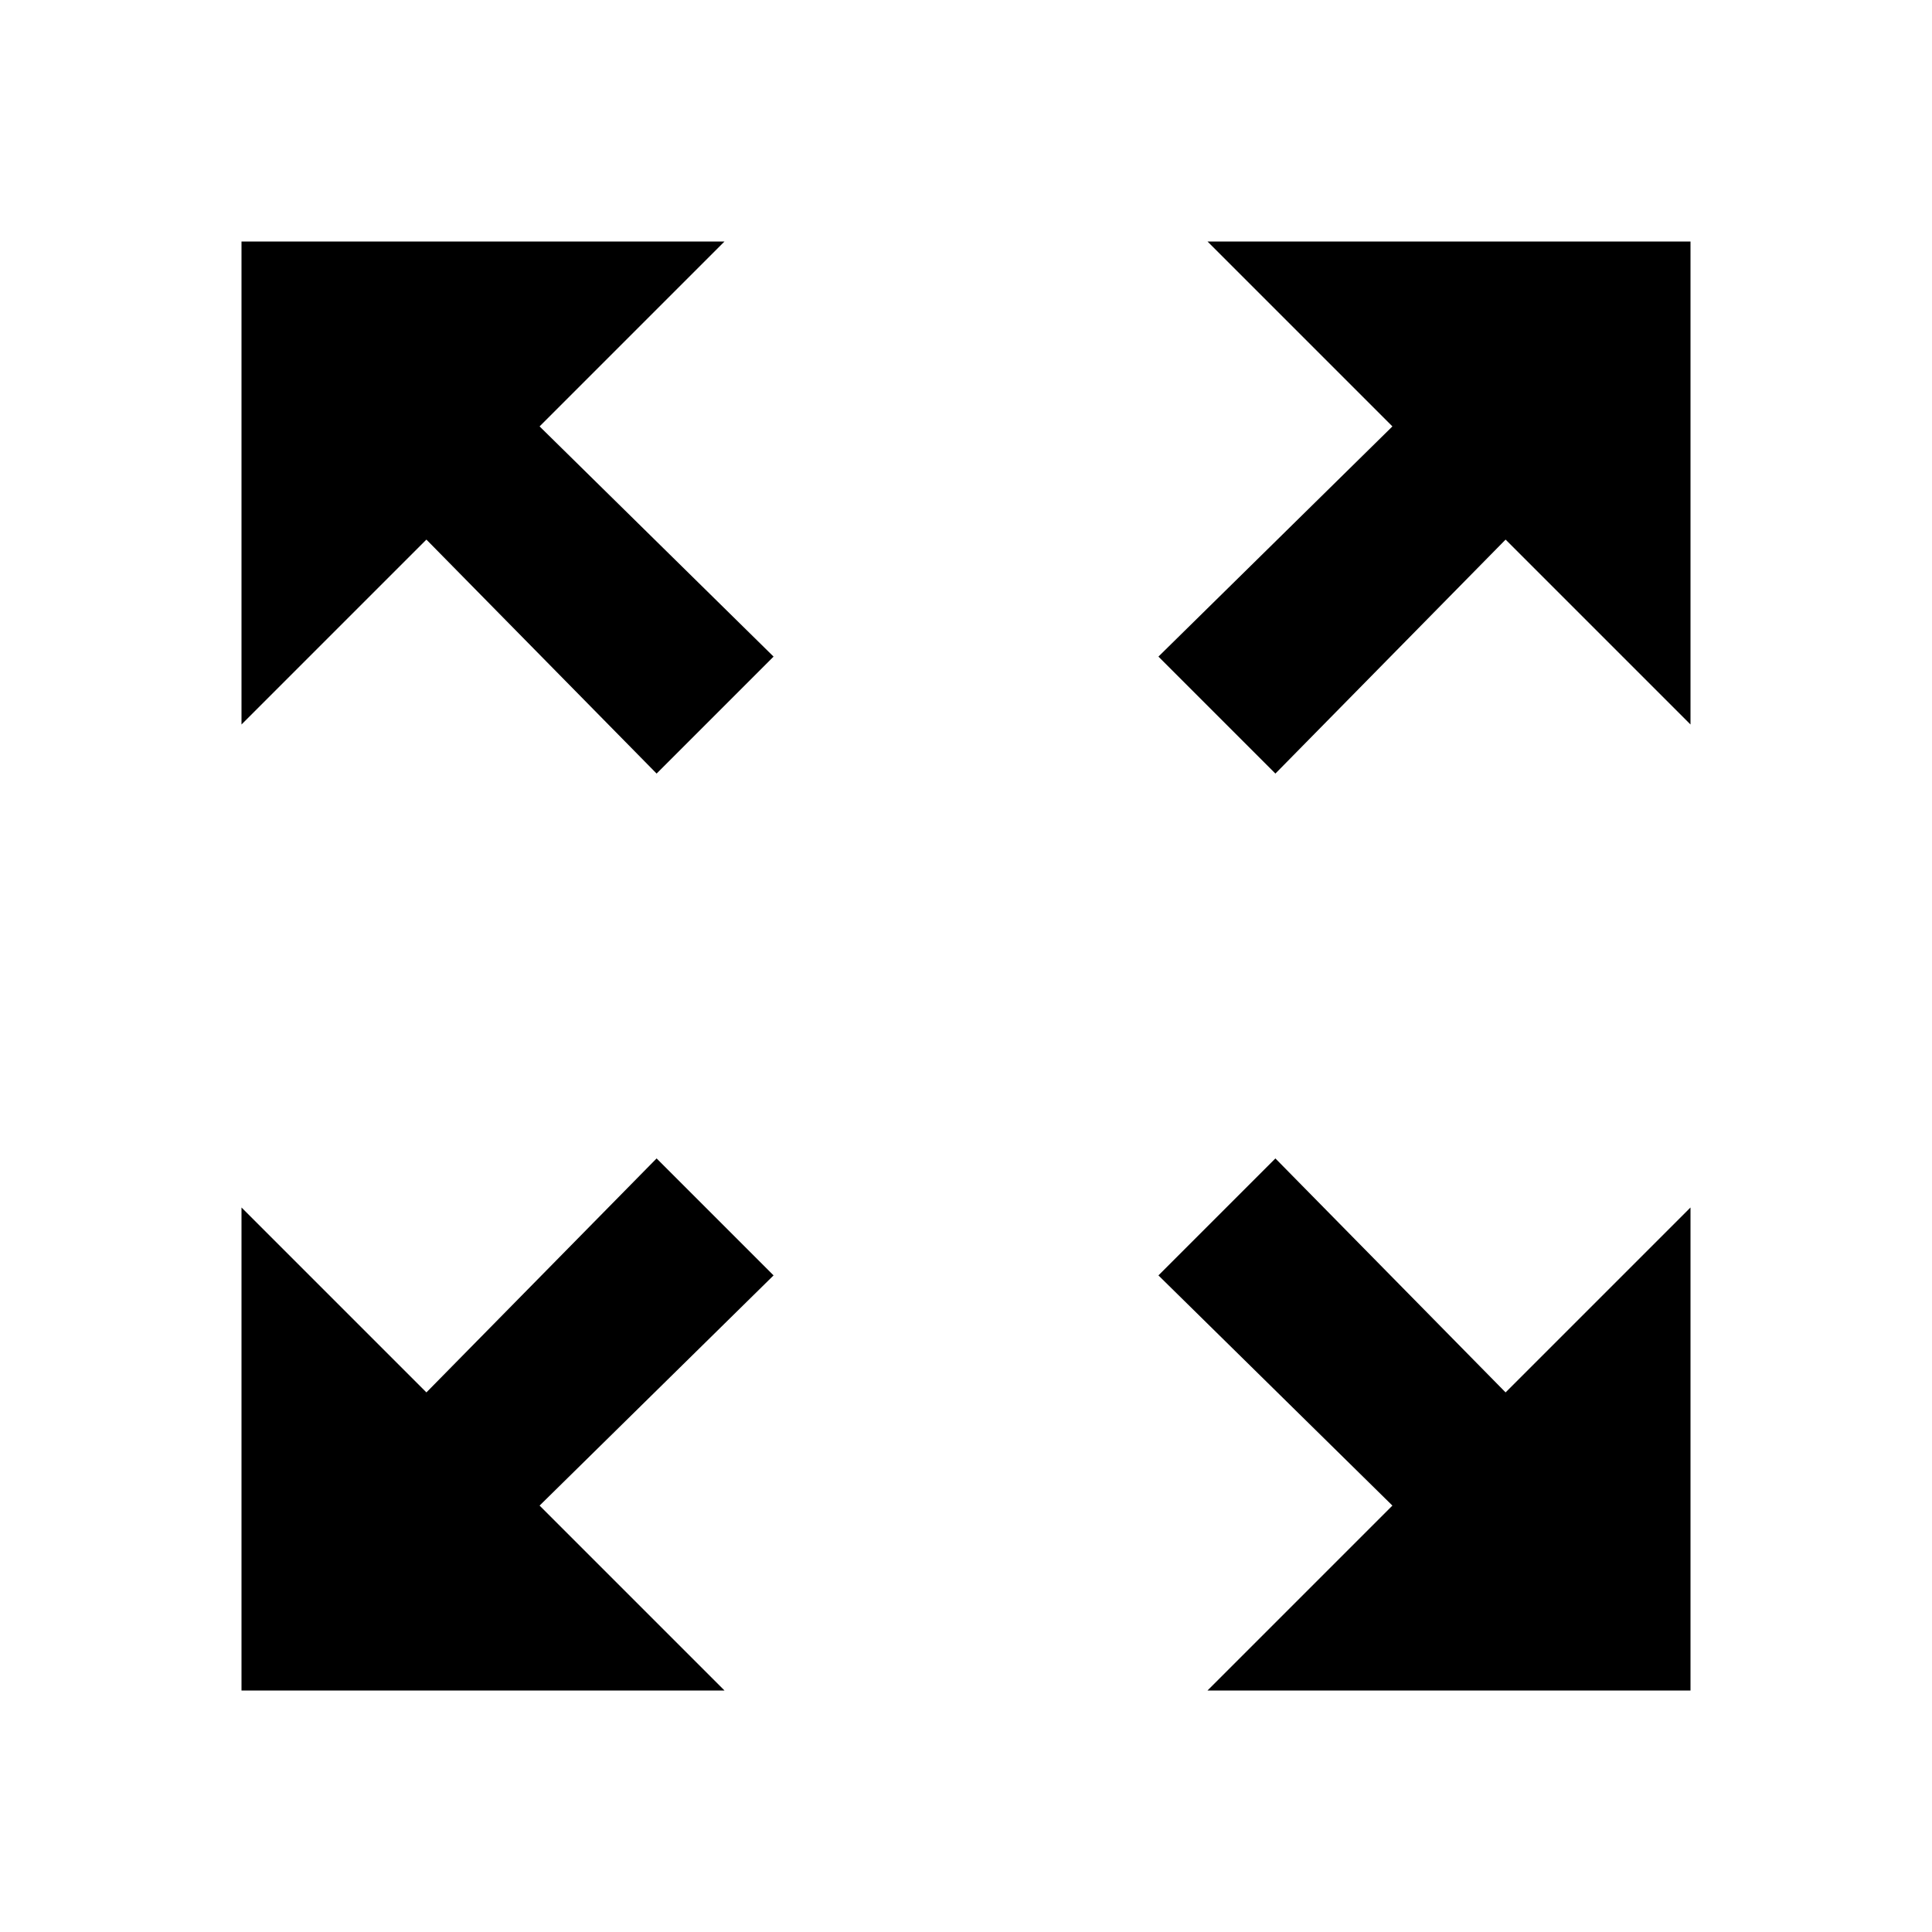 <!-- Generated by IcoMoon.io -->
<svg version="1.1" xmlns="http://www.w3.org/2000/svg" width="48" height="48" viewBox="0 0 48 48">
<title>zoom_out_map</title>
<path d="M42 30v12h-12l4.594-4.594-5.813-5.719 2.906-2.906 5.719 5.813zM18 42h-12v-12l4.594 4.594 5.719-5.813 2.906 2.906-5.813 5.719zM6 18v-12h12l-4.594 4.594 5.813 5.719-2.906 2.906-5.719-5.813zM30 6h12v12l-4.594-4.594-5.719 5.813-2.906-2.906 5.813-5.719z"></path>
</svg>
